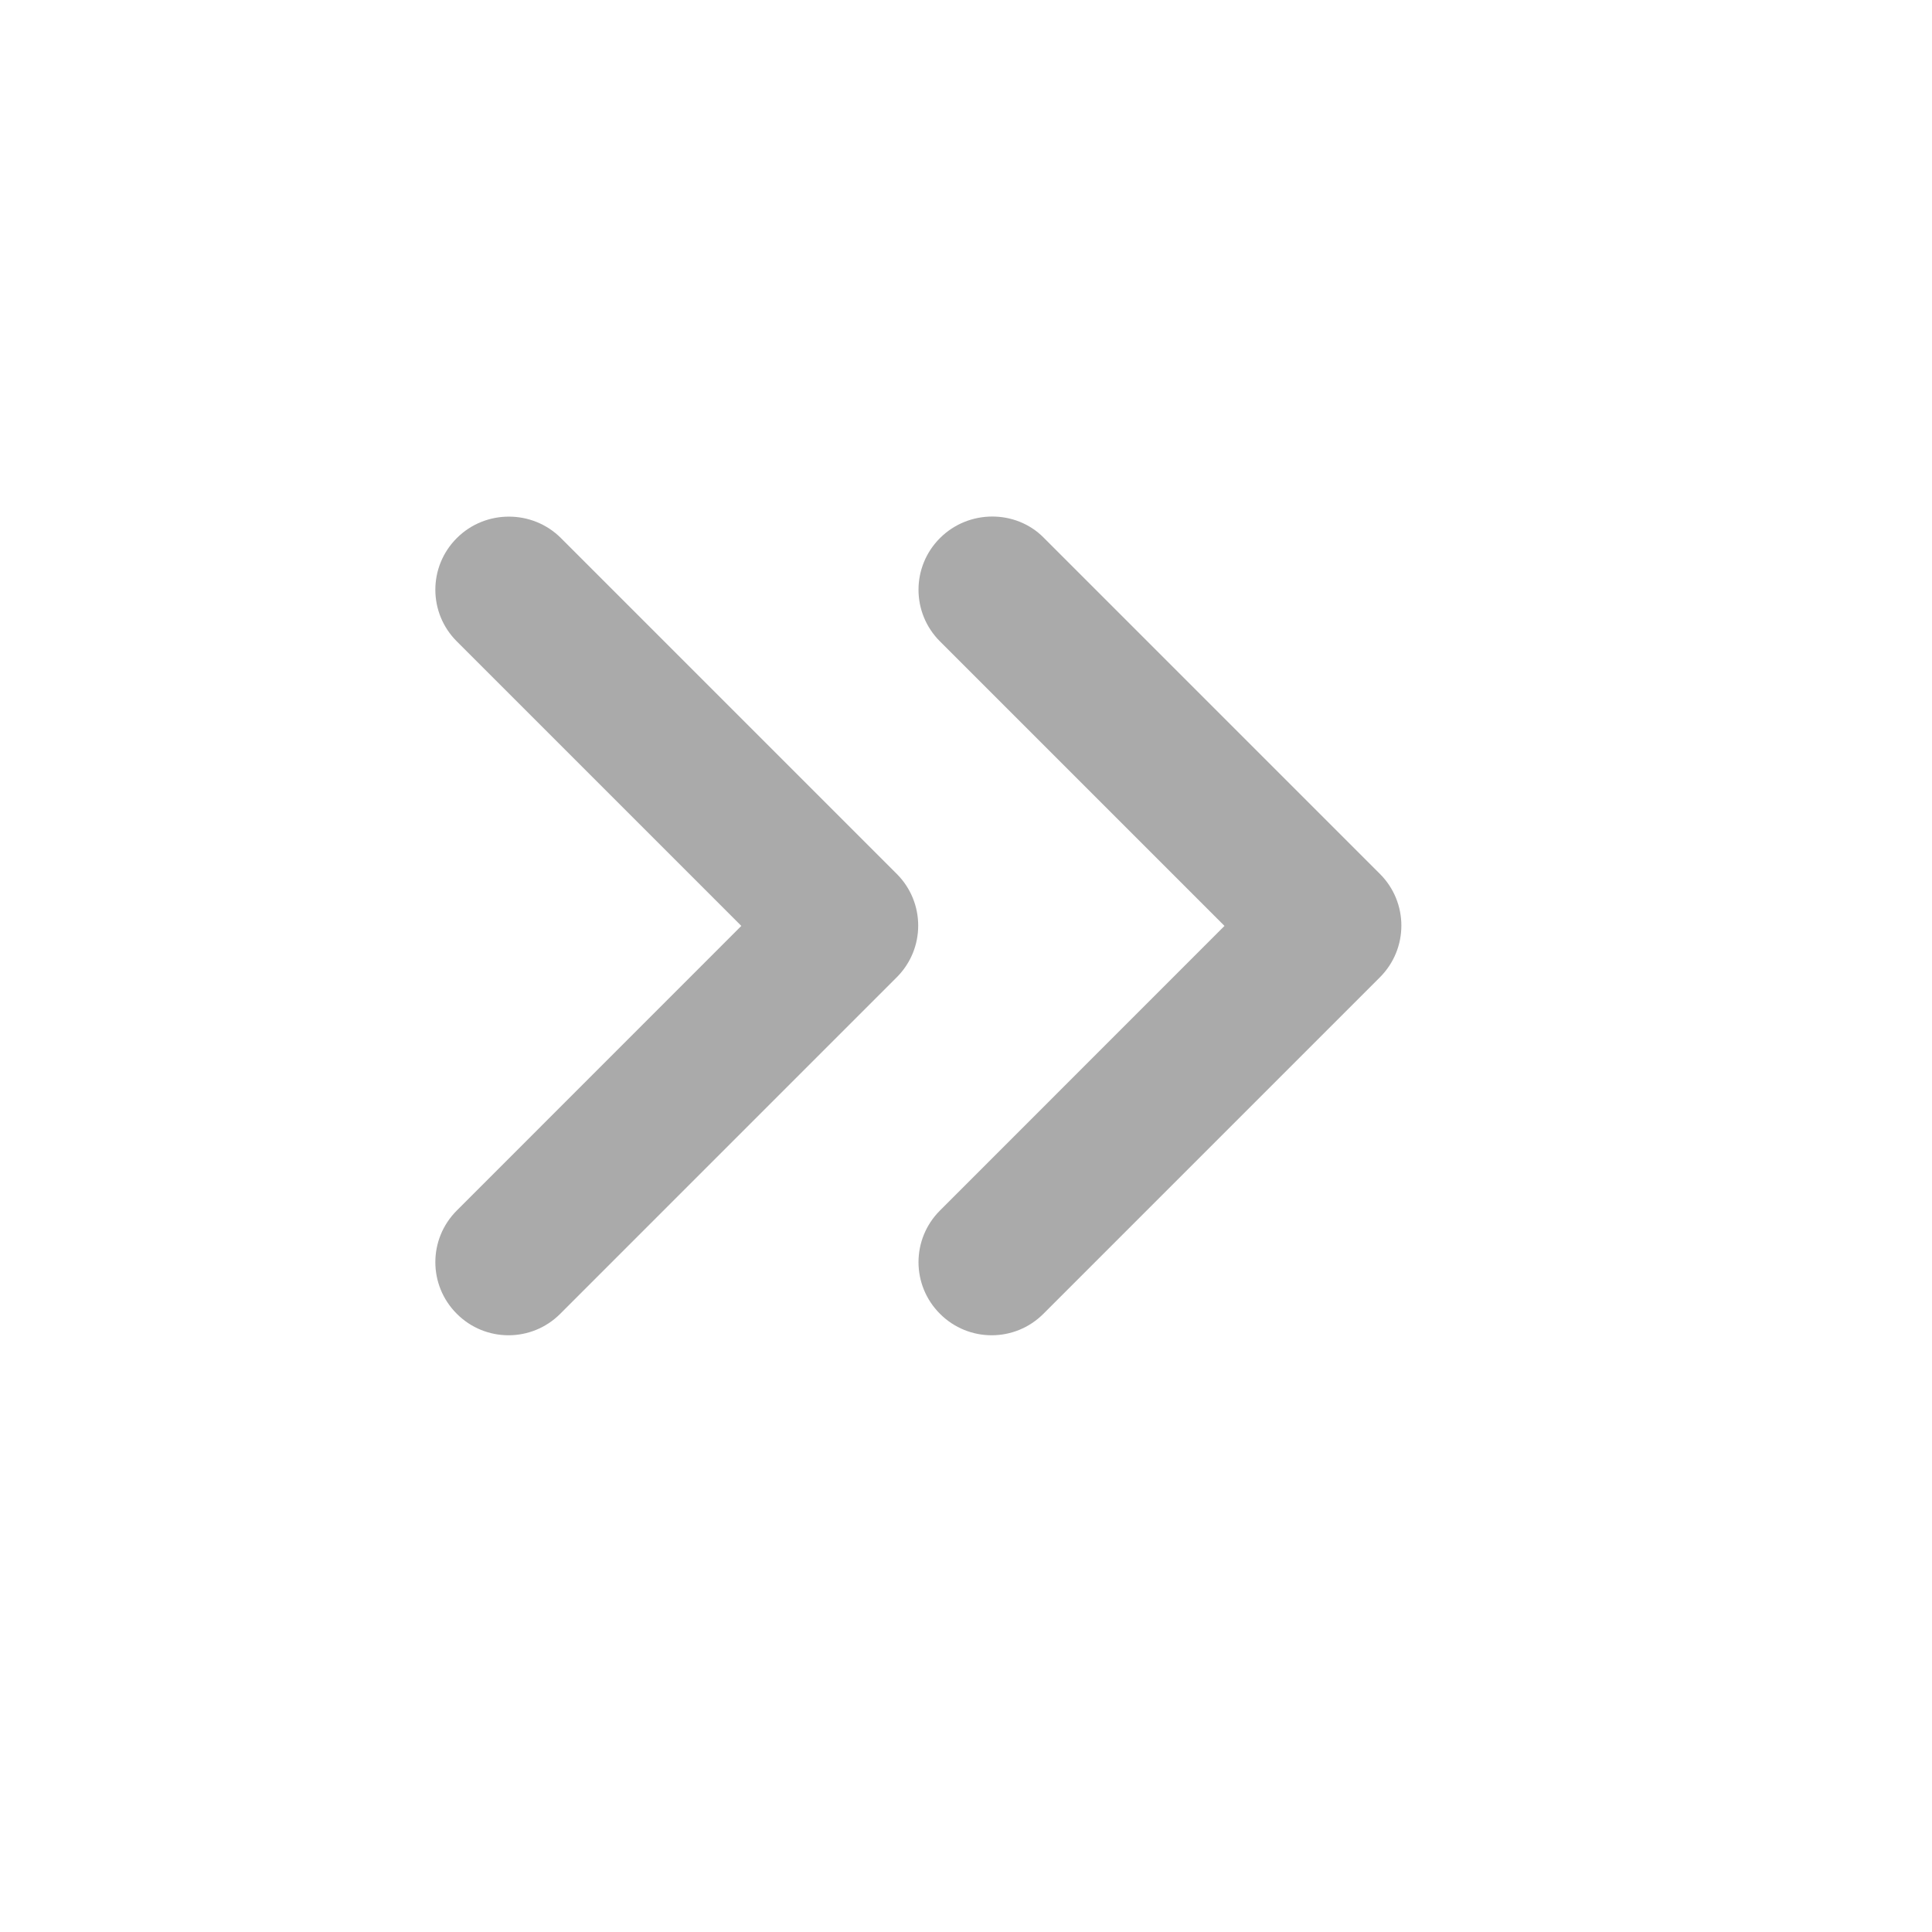 <svg width="24" height="24" viewBox="0 0 24 24" fill="none" xmlns="http://www.w3.org/2000/svg">
<g clip-path="url(#clip0_378_4407)">
<path d="M5.675 6.684C5.319 7.039 5.319 7.613 5.675 7.968L9.209 11.502L5.675 15.037C5.319 15.392 5.319 15.966 5.675 16.321C6.03 16.676 6.604 16.676 6.959 16.321L11.14 12.14C11.495 11.785 11.495 11.211 11.14 10.856L6.968 6.684C6.613 6.329 6.03 6.329 5.675 6.684Z" fill="#AAAAAA"/>
<path d="M11.677 6.684C11.321 7.039 11.321 7.613 11.677 7.968L15.211 11.502L11.677 15.037C11.321 15.392 11.321 15.966 11.677 16.321C12.032 16.676 12.606 16.676 12.961 16.321L17.142 12.14C17.497 11.785 17.497 11.211 17.142 10.856L12.961 6.675C12.615 6.329 12.032 6.329 11.677 6.684Z" fill="#AAAAAA"/>
</g>
<defs>
<clipPath id="clip0_378_4407">
<rect width="24" height="24" fill="white"/>
</clipPath>
</defs>
</svg>
